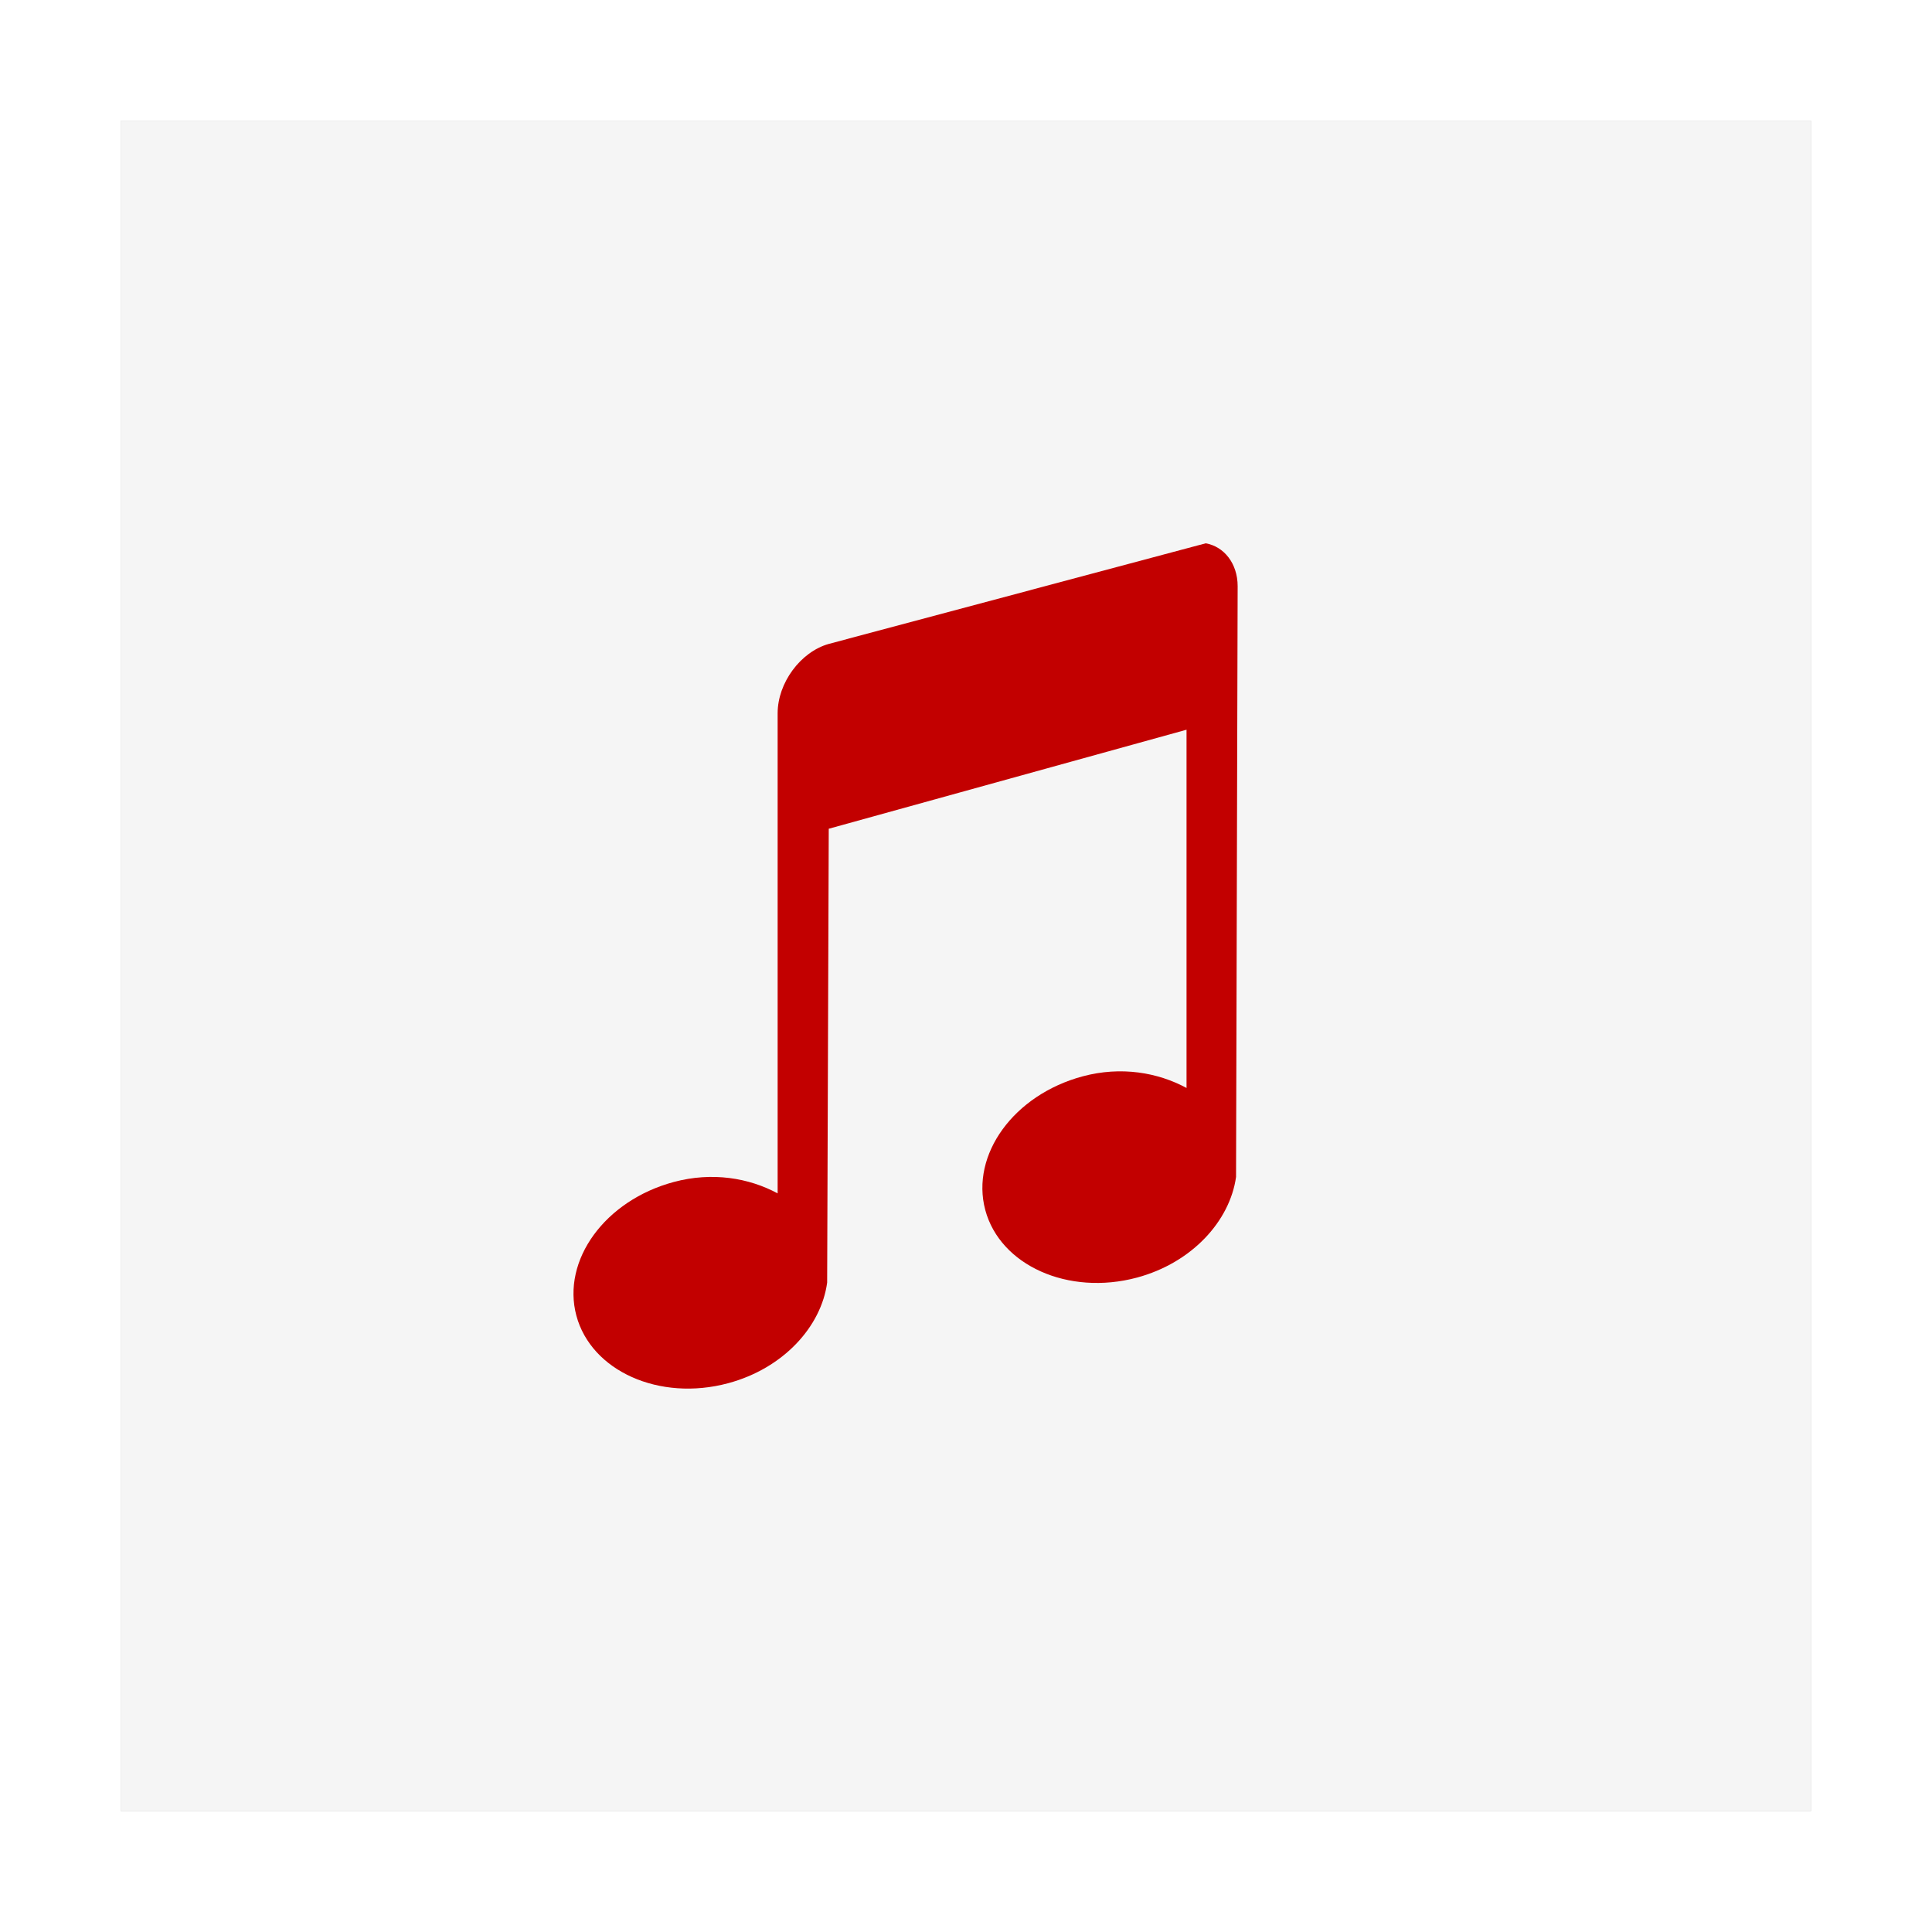 <?xml version="1.0" encoding="UTF-8" standalone="no"?>
<svg
   xmlns:dc="http://purl.org/dc/elements/1.1/"
   xmlns:cc="http://creativecommons.org/ns#"
   xmlns:rdf="http://www.w3.org/1999/02/22-rdf-syntax-ns#"
   xmlns:svg="http://www.w3.org/2000/svg"
   xmlns="http://www.w3.org/2000/svg"
   xmlns:sodipodi="http://sodipodi.sourceforge.net/DTD/sodipodi-0.dtd"
   xmlns:inkscape="http://www.inkscape.org/namespaces/inkscape"
   sodipodi:docname="audio-x-vorbis+ogg.svg"
   inkscape:version="1.0.1 (3bc2e813f5, 2020-09-07)"
   id="svg8"
   version="1.1"
   viewBox="0 0 8.467 8.467"
   height="32"
   width="32">
  <defs
     id="defs2">
    <filter
       inkscape:collect="always"
       style="color-interpolation-filters:sRGB"
       id="filter1441"
       x="-0.075"
       width="1.15"
       y="-0.075"
       height="1.15">
      <feGaussianBlur
         inkscape:collect="always"
         stdDeviation="0.232"
         id="feGaussianBlur1443" />
    </filter>
  </defs>
  <sodipodi:namedview
     inkscape:window-maximized="1"
     inkscape:window-y="0"
     inkscape:window-x="0"
     inkscape:window-height="1000"
     inkscape:window-width="1920"
     units="px"
     showgrid="false"
     inkscape:document-rotation="0"
     inkscape:current-layer="layer1"
     inkscape:document-units="px"
     inkscape:cy="16.245823"
     inkscape:cx="-4.9479289"
     inkscape:zoom="9.0045629"
     inkscape:pageshadow="2"
     inkscape:pageopacity="0.0"
     borderopacity="1.0"
     bordercolor="#666666"
     pagecolor="#ffffff"
     id="base" />
  <g
     id="layer1"
     inkscape:groupmode="layer"
     inkscape:label="Capa 1">
    <rect
       style="opacity:0.5;fill:#000000;fill-opacity:1;stroke:none;stroke-width:0.19;stroke-linecap:square;paint-order:markers stroke fill;filter:url(#filter1441)"
       id="rect1424-3"
       width="7.408"
       height="7.408"
       x="0.529"
       y="0.529"
       rx="0"
       ry="0" />
    <rect
       style="opacity:1;fill:#f5f5f5;fill-opacity:1;stroke:none;stroke-width:0.19;stroke-linecap:square;paint-order:markers stroke fill"
       id="rect1424"
       width="7.408"
       height="7.408"
       x="0.529"
       y="0.529"
       rx="0"
       ry="0" />
    <path
       style="color:#4d4d4d;opacity:1;fill:#c20000;fill-opacity:1;stroke:none;stroke-width:0.228"
       class="ColorScheme-Text"
       d="M 5.284,2.381 3.632,2.822 C 3.508,2.857 3.408,2.993 3.408,3.126 V 5.23 C 3.282,5.162 3.121,5.135 2.953,5.18 2.651,5.261 2.461,5.523 2.526,5.766 2.591,6.008 2.889,6.143 3.191,6.062 3.433,5.997 3.599,5.814 3.625,5.621 l 0.007,-1.989 1.568,-0.434 V 4.768 C 5.074,4.7 4.913,4.672 4.745,4.717 4.443,4.798 4.253,5.06 4.318,5.303 4.383,5.545 4.681,5.68 4.983,5.599 5.224,5.534 5.39,5.351 5.417,5.158 l 0.007,-2.589 c 0,-0.1 -0.06,-0.174 -0.14,-0.188 z"
       id="path4"
       inkscape:connector-curvature="0" />
  </g>
</svg>
